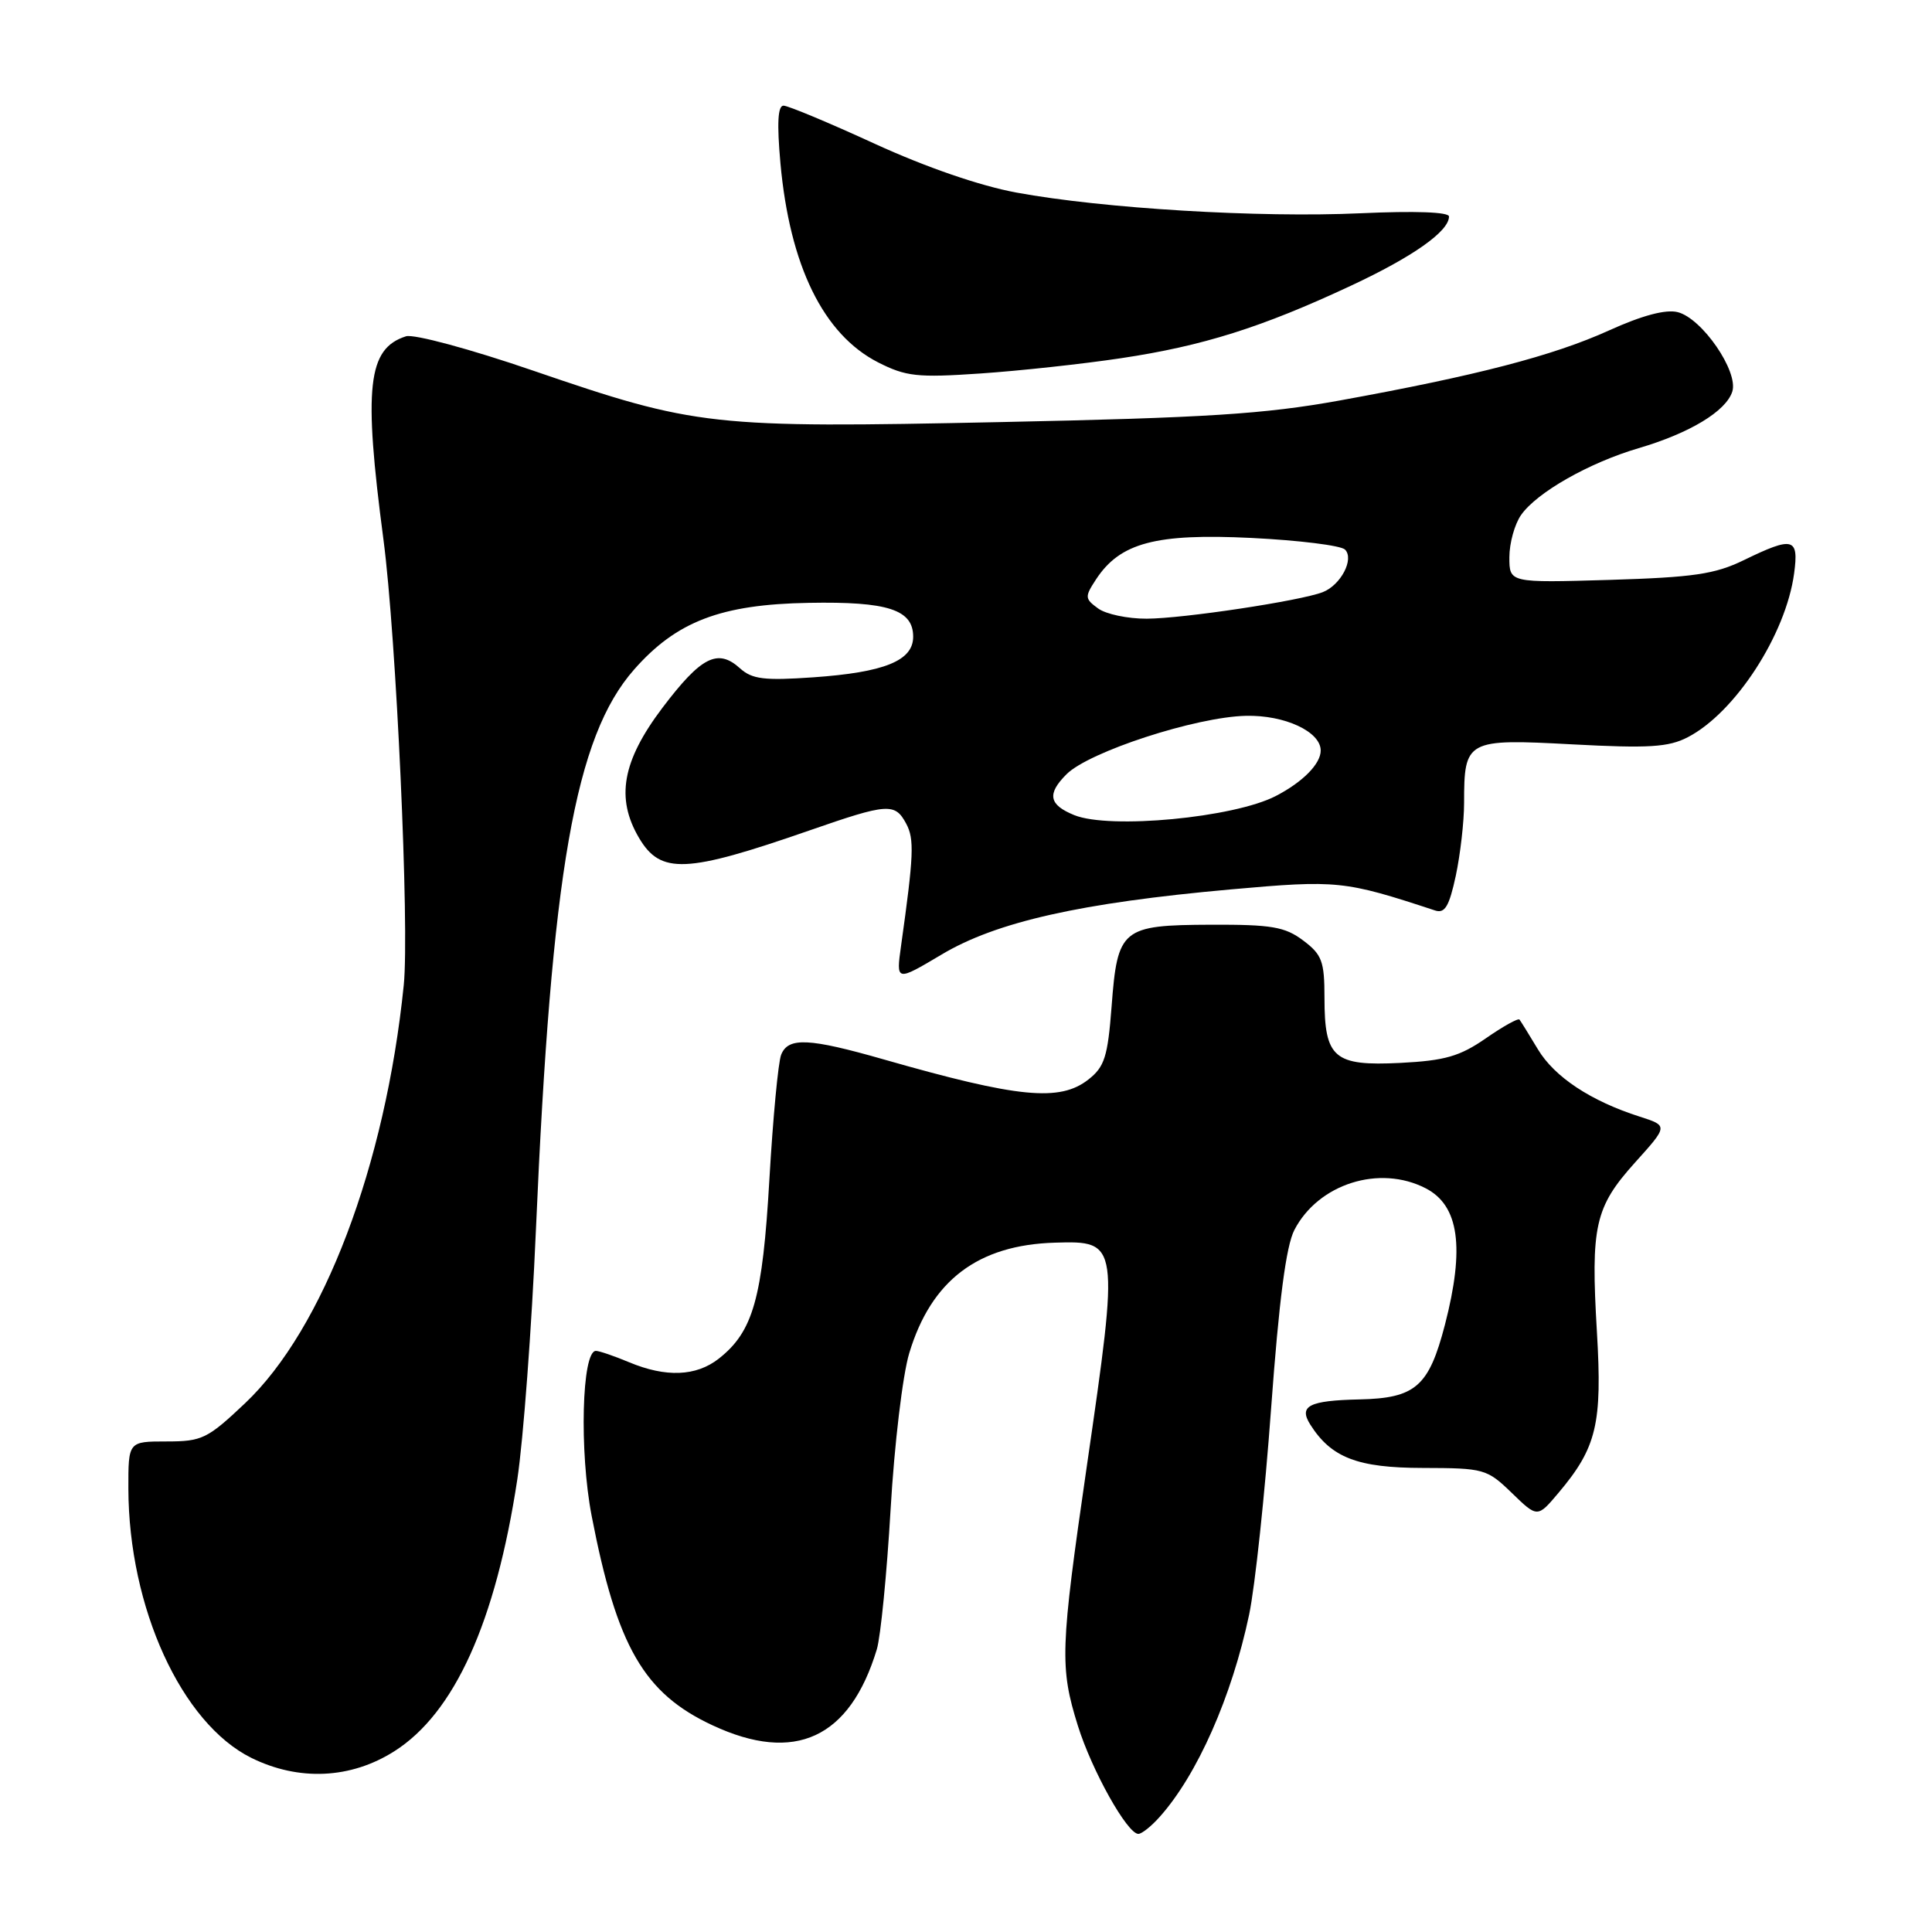 <?xml version="1.0" encoding="UTF-8" standalone="no"?>
<!DOCTYPE svg PUBLIC "-//W3C//DTD SVG 1.1//EN" "http://www.w3.org/Graphics/SVG/1.1/DTD/svg11.dtd" >
<svg xmlns="http://www.w3.org/2000/svg" xmlns:xlink="http://www.w3.org/1999/xlink" version="1.1" viewBox="0 0 256 256">
 <g >
 <path fill="currentColor"
d=" M 153.66 240.75 C 158.64 235.19 163.23 224.81 165.52 213.93 C 166.30 210.20 167.61 197.91 168.43 186.60 C 169.48 172.26 170.41 165.11 171.51 162.98 C 174.68 156.86 182.79 154.29 188.92 157.46 C 193.33 159.74 194.11 165.29 191.46 175.54 C 189.33 183.73 187.57 185.27 180.12 185.43 C 173.46 185.58 172.06 186.29 173.61 188.75 C 176.39 193.15 179.88 194.50 188.53 194.51 C 196.65 194.53 197.02 194.63 200.32 197.82 C 203.72 201.12 203.72 201.12 206.51 197.81 C 211.57 191.81 212.32 188.67 211.60 176.50 C 210.77 162.43 211.32 159.97 216.65 154.04 C 221.04 149.17 221.04 149.17 217.27 147.96 C 210.79 145.89 205.98 142.71 203.78 139.04 C 202.61 137.09 201.51 135.32 201.34 135.10 C 201.17 134.88 199.16 136.00 196.87 137.59 C 193.43 139.97 191.46 140.54 185.56 140.84 C 176.75 141.28 175.50 140.21 175.50 132.21 C 175.50 127.37 175.17 126.49 172.68 124.62 C 170.26 122.80 168.50 122.50 160.43 122.53 C 148.62 122.58 148.07 123.03 147.29 133.40 C 146.78 140.03 146.36 141.36 144.22 143.04 C 140.43 146.02 134.93 145.48 117.14 140.39 C 107.18 137.54 104.45 137.41 103.51 139.75 C 103.12 140.71 102.42 148.13 101.95 156.24 C 101.04 172.06 99.80 176.44 95.24 180.03 C 92.24 182.38 88.23 182.54 83.35 180.50 C 81.37 179.67 79.40 179.00 78.96 179.00 C 77.09 179.00 76.75 192.32 78.40 200.88 C 81.75 218.20 85.32 224.38 94.43 228.62 C 105.33 233.70 112.61 230.33 116.18 218.56 C 116.69 216.88 117.51 208.53 118.01 200.00 C 118.50 191.47 119.61 182.16 120.48 179.30 C 123.39 169.65 129.58 164.96 139.78 164.66 C 148.30 164.40 148.32 164.58 144.00 194.34 C 140.49 218.53 140.41 220.92 142.82 228.66 C 144.68 234.61 149.37 243.00 150.84 243.00 C 151.29 243.00 152.56 241.99 153.66 240.75 Z  M 52.25 232.05 C 60.22 227.00 65.68 214.93 68.55 196.00 C 69.34 190.78 70.45 175.93 71.01 163.00 C 73.07 115.45 76.20 97.60 84.02 88.72 C 89.64 82.33 95.54 80.08 107.18 79.88 C 117.65 79.69 121.00 80.78 121.00 84.37 C 121.00 87.55 117.20 89.09 107.74 89.75 C 101.27 90.20 99.66 90.00 98.06 88.56 C 95.10 85.88 92.91 87.00 87.75 93.82 C 82.45 100.85 81.57 105.76 84.67 111.02 C 87.54 115.88 90.88 115.73 107.25 110.04 C 117.66 106.42 118.59 106.36 120.08 109.15 C 121.17 111.19 121.08 113.33 119.40 125.29 C 118.73 130.07 118.73 130.07 124.77 126.48 C 132.04 122.14 143.22 119.63 163.10 117.85 C 177.23 116.59 178.11 116.68 190.15 120.64 C 191.45 121.07 192.02 120.12 192.90 116.04 C 193.50 113.21 194.00 108.87 194.00 106.39 C 194.00 98.04 194.31 97.88 208.32 98.63 C 218.46 99.17 221.08 99.01 223.63 97.69 C 229.92 94.44 236.64 84.08 237.73 75.98 C 238.37 71.24 237.61 71.04 231.07 74.22 C 227.23 76.09 224.38 76.50 213.25 76.84 C 200.00 77.23 200.00 77.23 200.00 73.84 C 200.00 71.97 200.70 69.45 201.55 68.24 C 203.64 65.25 210.56 61.32 217.11 59.39 C 223.89 57.40 228.71 54.49 229.54 51.88 C 230.38 49.22 225.53 42.17 222.30 41.36 C 220.72 40.96 217.58 41.80 213.19 43.79 C 205.80 47.14 195.63 49.78 177.50 53.07 C 167.53 54.87 159.92 55.36 132.50 55.93 C 94.15 56.73 92.26 56.52 70.58 49.09 C 62.28 46.24 54.83 44.24 53.80 44.56 C 48.71 46.18 48.14 51.27 50.81 71.50 C 52.51 84.41 54.27 122.96 53.50 130.53 C 51.07 154.46 42.84 176.13 32.47 185.94 C 27.49 190.65 26.77 191.00 22.06 191.00 C 17.00 191.00 17.00 191.00 17.01 197.25 C 17.05 213.03 24.05 228.34 33.31 232.93 C 39.59 236.03 46.48 235.72 52.25 232.05 Z  M 148.57 47.46 C 159.38 45.84 167.20 43.38 178.98 37.87 C 187.23 34.02 192.00 30.65 192.00 28.69 C 192.00 28.09 187.50 27.93 180.25 28.26 C 166.84 28.87 146.16 27.63 134.70 25.52 C 129.86 24.63 122.72 22.17 115.91 19.05 C 109.86 16.27 104.42 14.00 103.82 14.00 C 103.06 14.00 102.94 16.35 103.41 21.62 C 104.65 35.23 109.10 44.30 116.34 48.01 C 120.04 49.89 121.54 50.06 129.89 49.49 C 135.06 49.14 143.46 48.23 148.57 47.46 Z  M 142.35 108.01 C 138.98 106.64 138.70 105.21 141.32 102.59 C 144.30 99.61 158.45 95.00 165.09 94.85 C 170.24 94.73 175.00 96.95 175.00 99.45 C 175.00 101.22 172.62 103.63 169.04 105.48 C 163.49 108.35 147.06 109.91 142.35 108.01 Z  M 145.50 80.62 C 143.73 79.33 143.72 79.08 145.23 76.77 C 148.41 71.92 153.13 70.66 165.82 71.28 C 172.10 71.59 177.68 72.28 178.22 72.82 C 179.47 74.07 177.67 77.52 175.28 78.46 C 172.30 79.62 156.79 81.96 151.94 81.98 C 149.43 81.99 146.53 81.38 145.50 80.62 Z "/>
</g>
</svg>